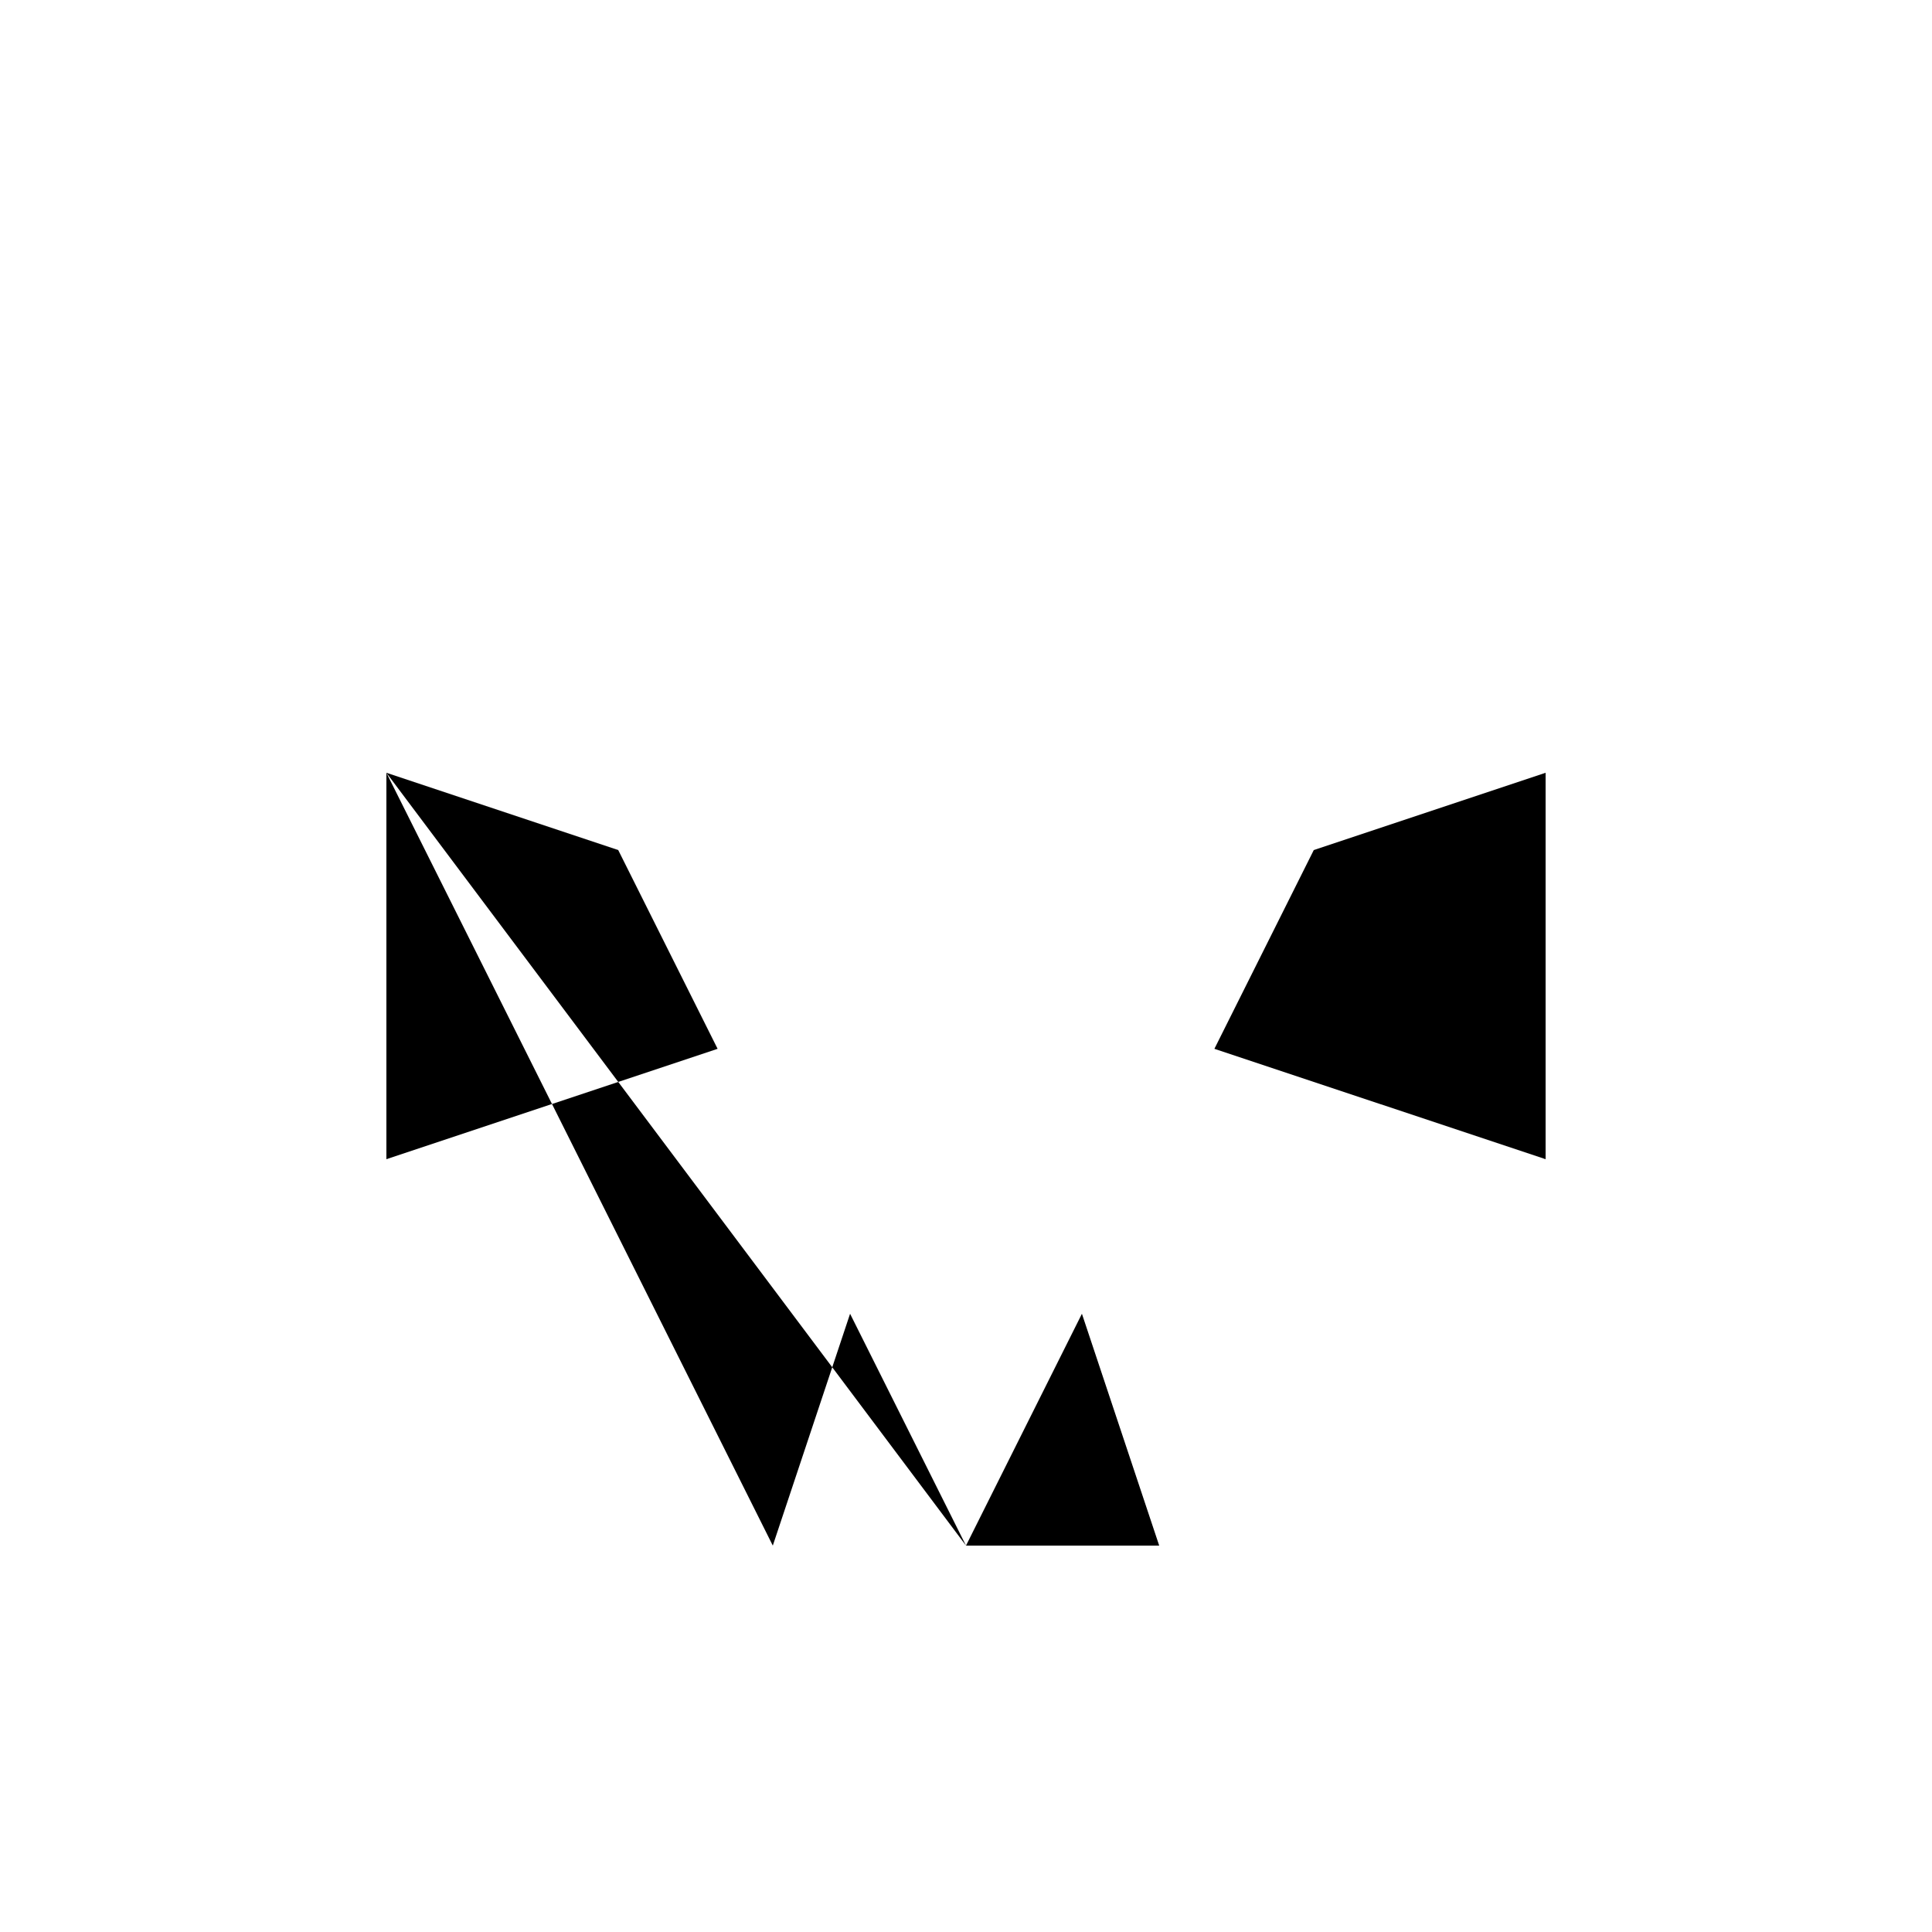 <svg xmlns="http://www.w3.org/2000/svg" viewBox="-100 -100 500 500"><path style="fill:#000000" d="M 0,100 60,120 85.714,171.429 0,200 0,100 L 100,300 120,240 150,300 100,300 L 150,300 180,240 200,300 150,300 M 214.286,171.429 240,120 300,100 300,200 214.286,171.429"/></svg>
